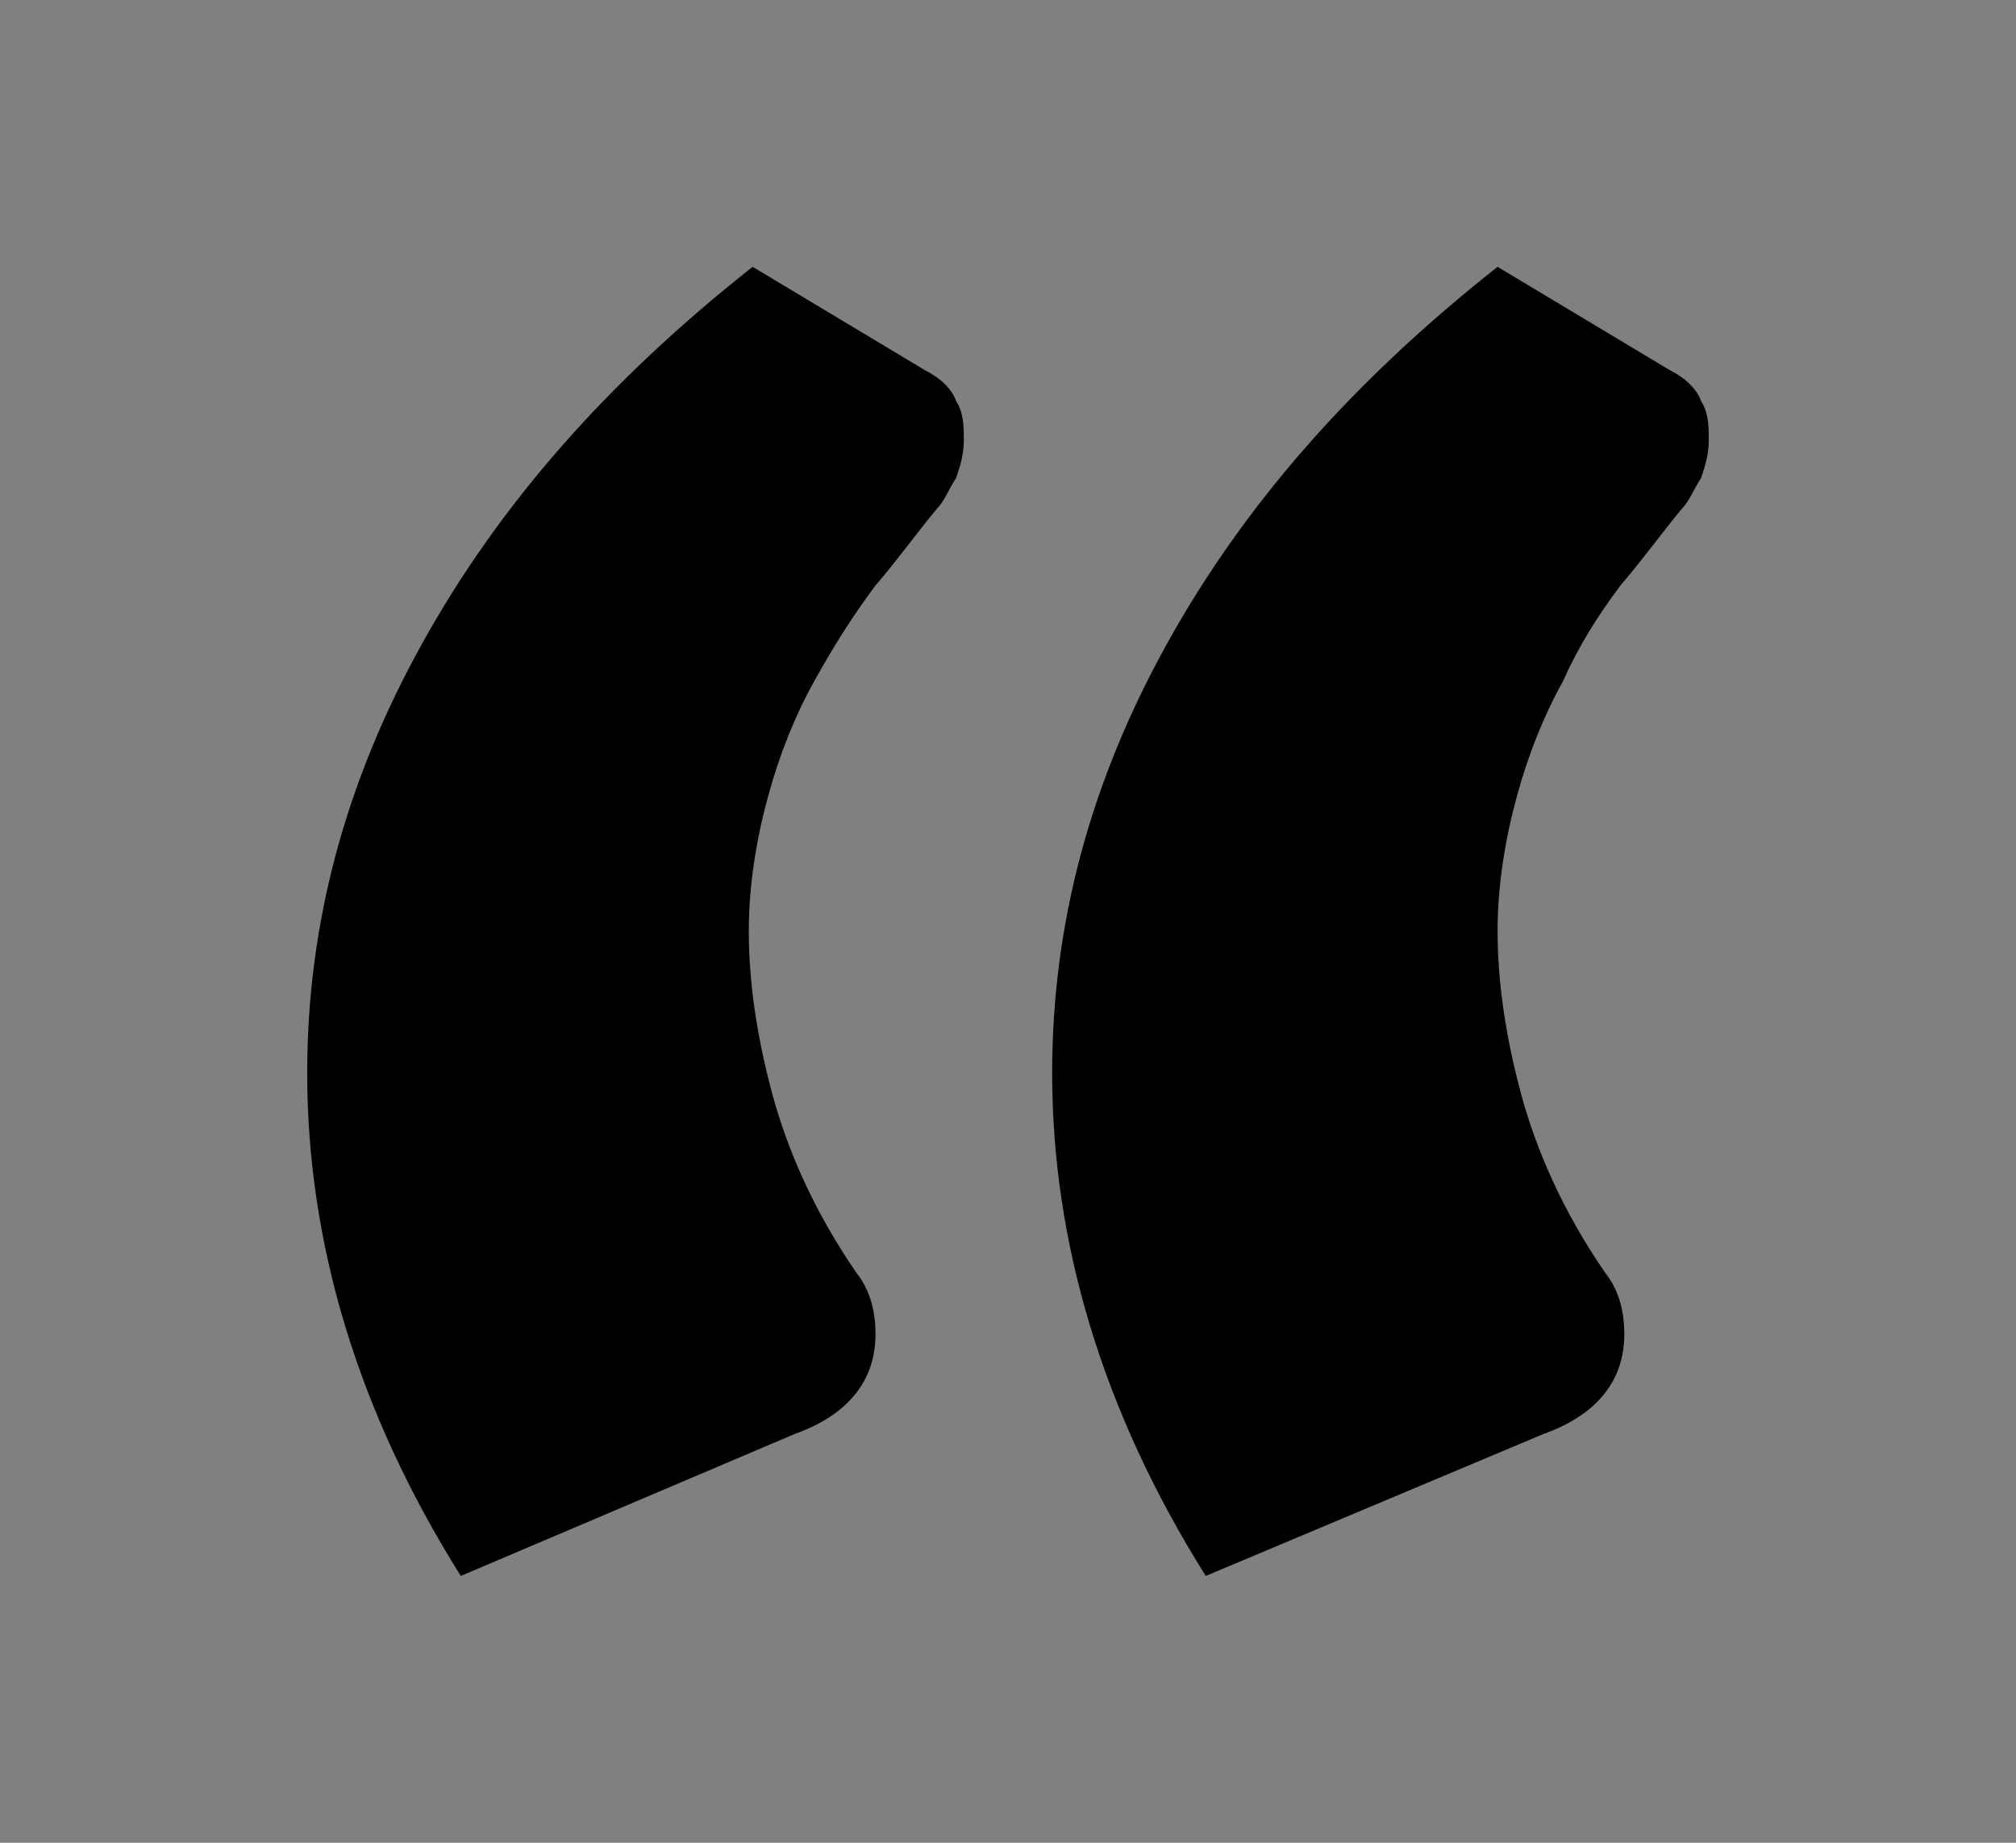 <svg width="52.5" height="48" xmlns="http://www.w3.org/2000/svg" xml:space="preserve" version="1.1">

 <rect width="100%" height="100%" fill="#808080" stroke="none"/>

 <g>
  <title>Layer 1</title>
  <g stroke-width="0" id="svg_1" enable-background="new" class="st0">
   <path stroke="#FFFFFF" id="svg_2" fill="#000" d="m12,41.05c-2.7,-4.3 -4,-8.7 -4,-13.1c0,-3.9 1,-7.6 3,-11.2c2,-3.6 4.8,-6.8 8.6,-9.8l4.5,2.7c0.4,0.2 0.7,0.5 0.8,0.8c0.2,0.3 0.2,0.7 0.2,1c0,0.4 -0.1,0.7 -0.2,1c-0.2,0.3 -0.3,0.6 -0.5,0.8c-0.5,0.6 -1,1.3 -1.6,2c-0.6,0.8 -1.1,1.6 -1.6,2.5c-0.5,0.9 -0.9,1.9 -1.2,3c-0.3,1.1 -0.5,2.3 -0.5,3.5c0,1.3 0.2,2.7 0.6,4.2c0.4,1.5 1.1,3.1 2.2,4.7c0.4,0.5 0.5,1.1 0.5,1.6c0,1.2 -0.7,2.1 -2.1,2.6l-8.7,3.7zm19.4,0c-2.7,-4.3 -4,-8.7 -4,-13.1c0,-3.9 1,-7.6 3,-11.2c2,-3.6 4.8,-6.8 8.6,-9.8l4.5,2.7c0.4,0.2 0.7,0.5 0.8,0.8c0.2,0.3 0.2,0.7 0.2,1c0,0.4 -0.1,0.7 -0.2,1c-0.2,0.3 -0.3,0.6 -0.5,0.8c-0.5,0.6 -1,1.3 -1.6,2c-0.6,0.8 -1.1,1.6 -1.5,2.5c-0.5,0.9 -0.9,1.9 -1.2,3c-0.3,1.1 -0.5,2.3 -0.5,3.5c0,1.3 0.2,2.7 0.6,4.2c0.4,1.5 1.1,3.1 2.2,4.7c0.4,0.5 0.5,1.1 0.5,1.6c0,1.2 -0.7,2.1 -2.1,2.6l-8.8,3.7z" class="st1"/>
  </g>
  <path id="svg_5" d="m80.139,9l-12.361,10.259" opacity="NaN" stroke="#FFFFFF" fill="#000"/>
 </g>
</svg>